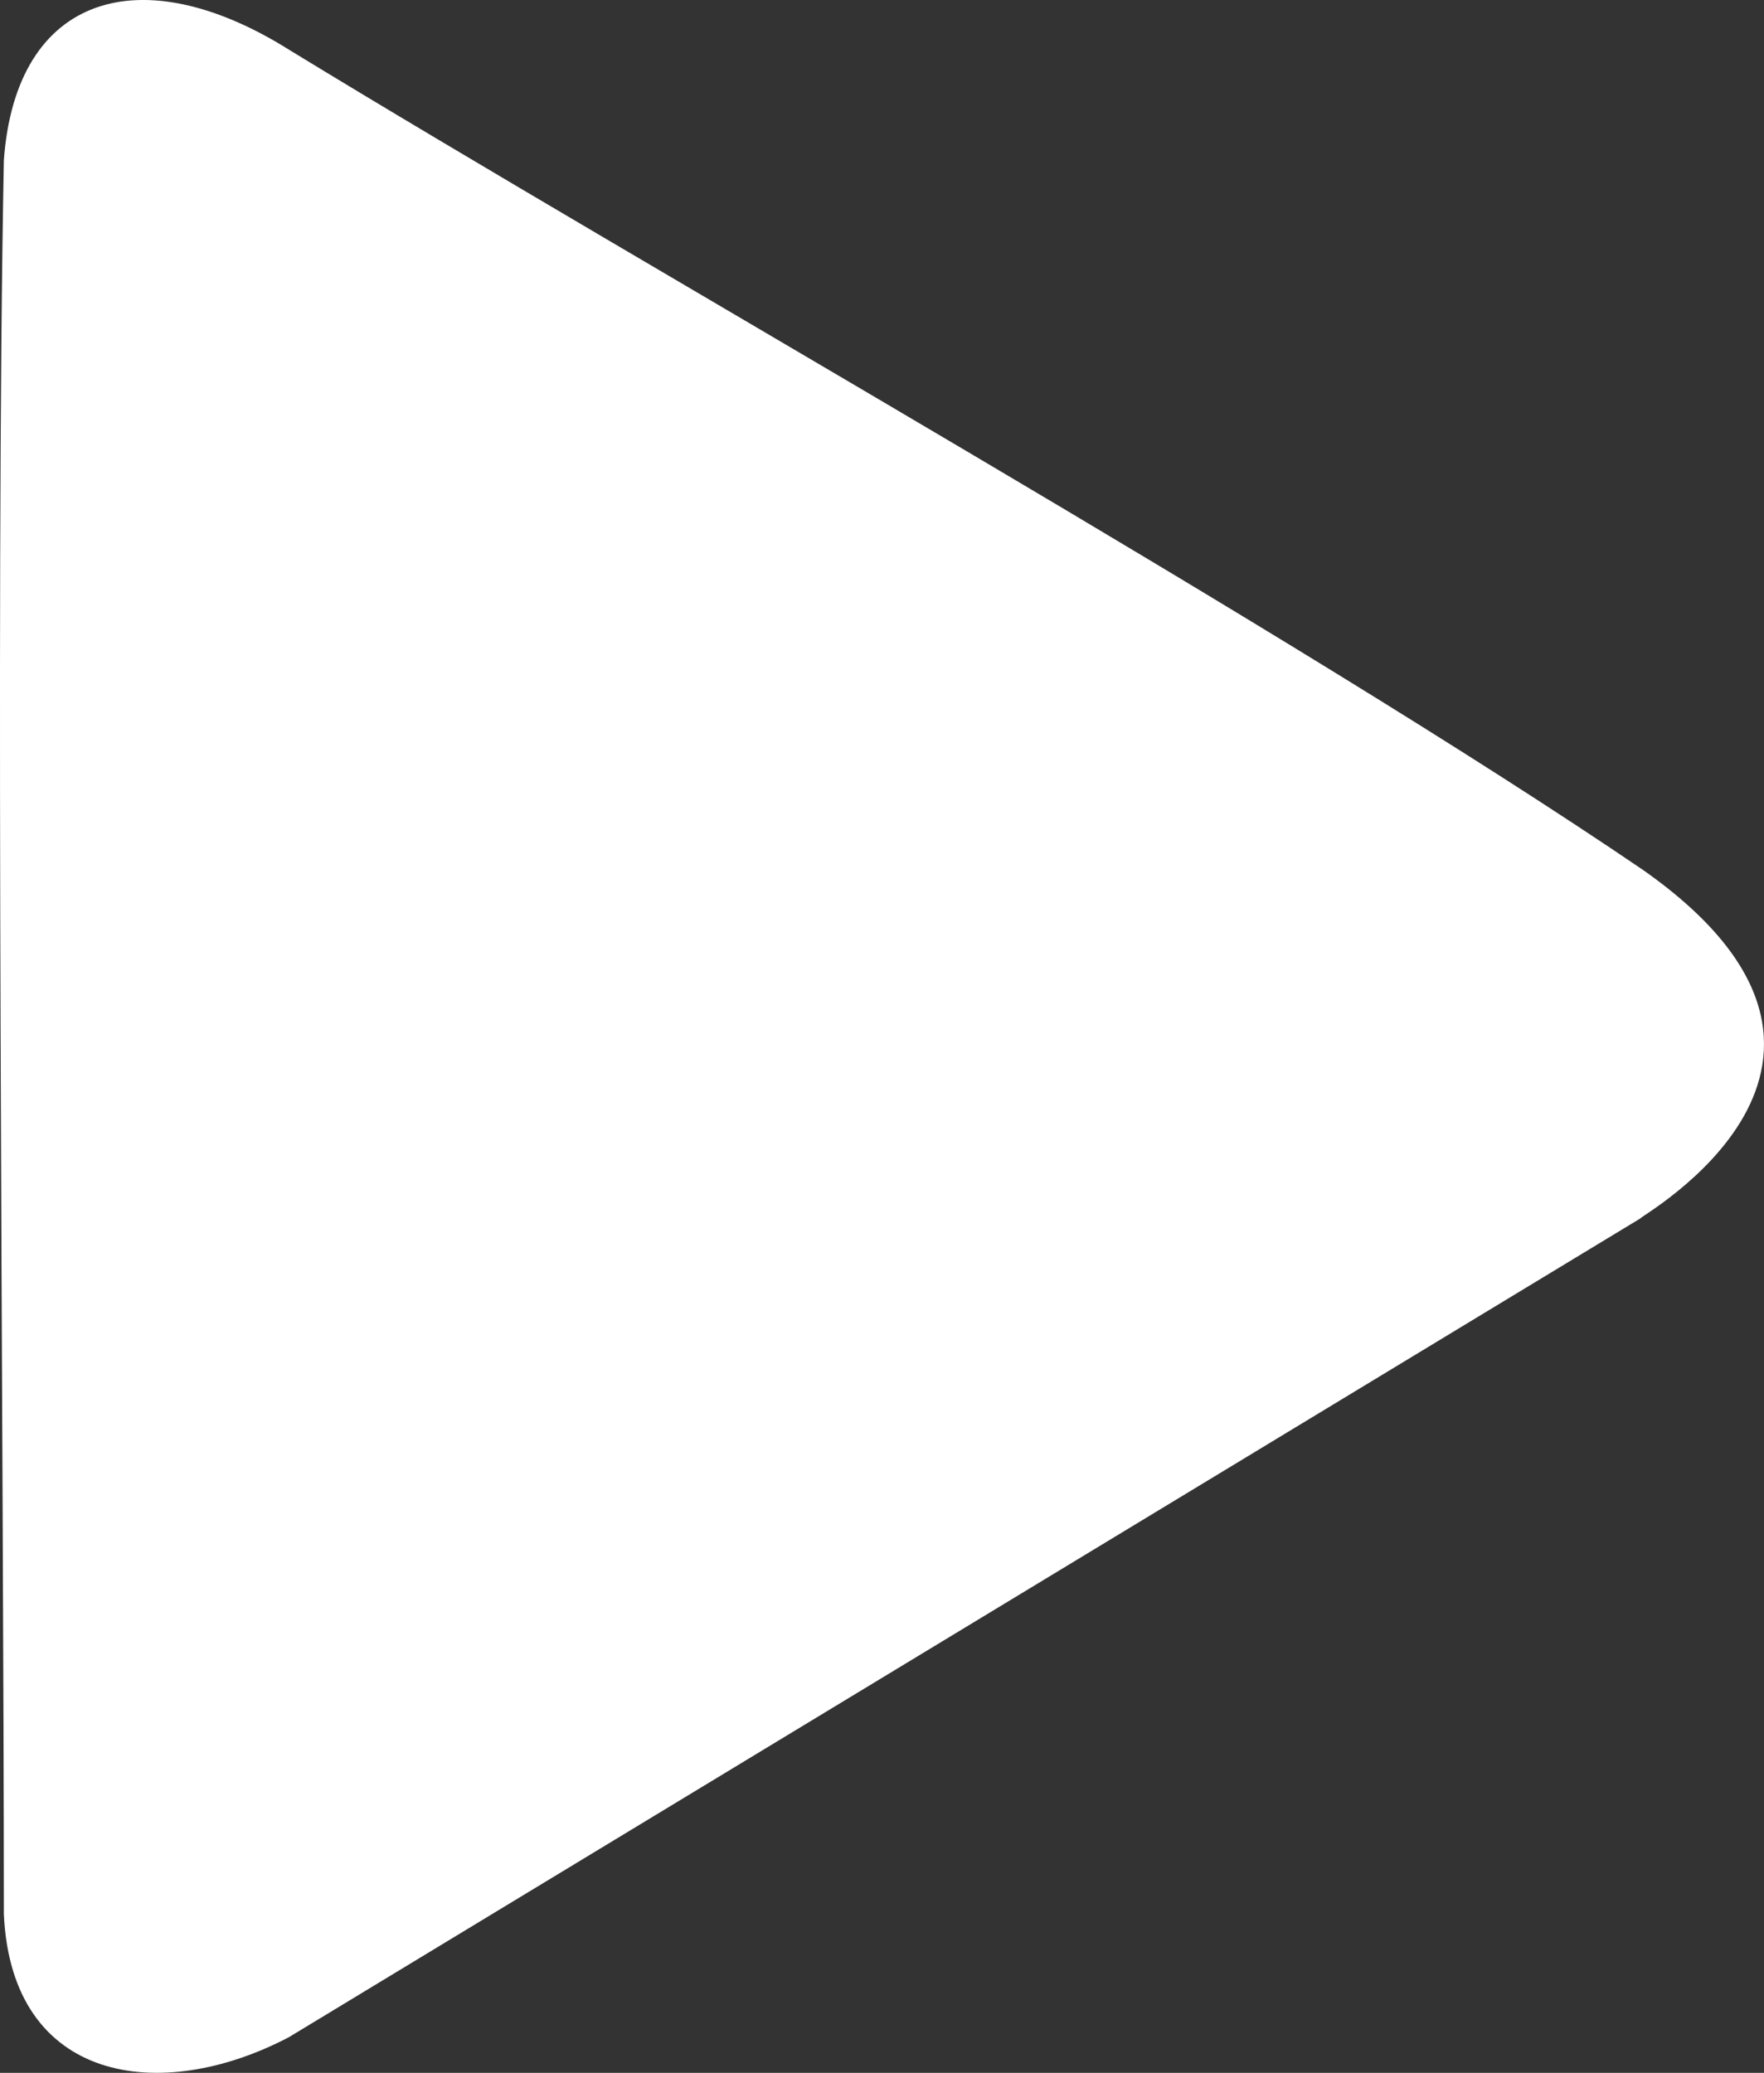 <svg xmlns="http://www.w3.org/2000/svg" width="74.802" height="87.901" viewBox="0 0 74.802 87.901"><rect x="0" y="0" width="74.802" height="87.901" fill="#333333" stroke="none"/><defs><style>.a{fill:#fff;}</style></defs><path class="a" d="M171.829,98.555C156.9,88.4,129.843,73.2,114.434,63.784c-6.318-3.984-11.63-2.384-12.14,4.652-.37,18.846,0,55.21,0,74.383.321,7.143,6.618,8.085,12.084,5.217l57.315-34.724c-.1-.061,11.746-6.577.135-14.757Z" transform="translate(-102.13 -61.646)"/></svg>